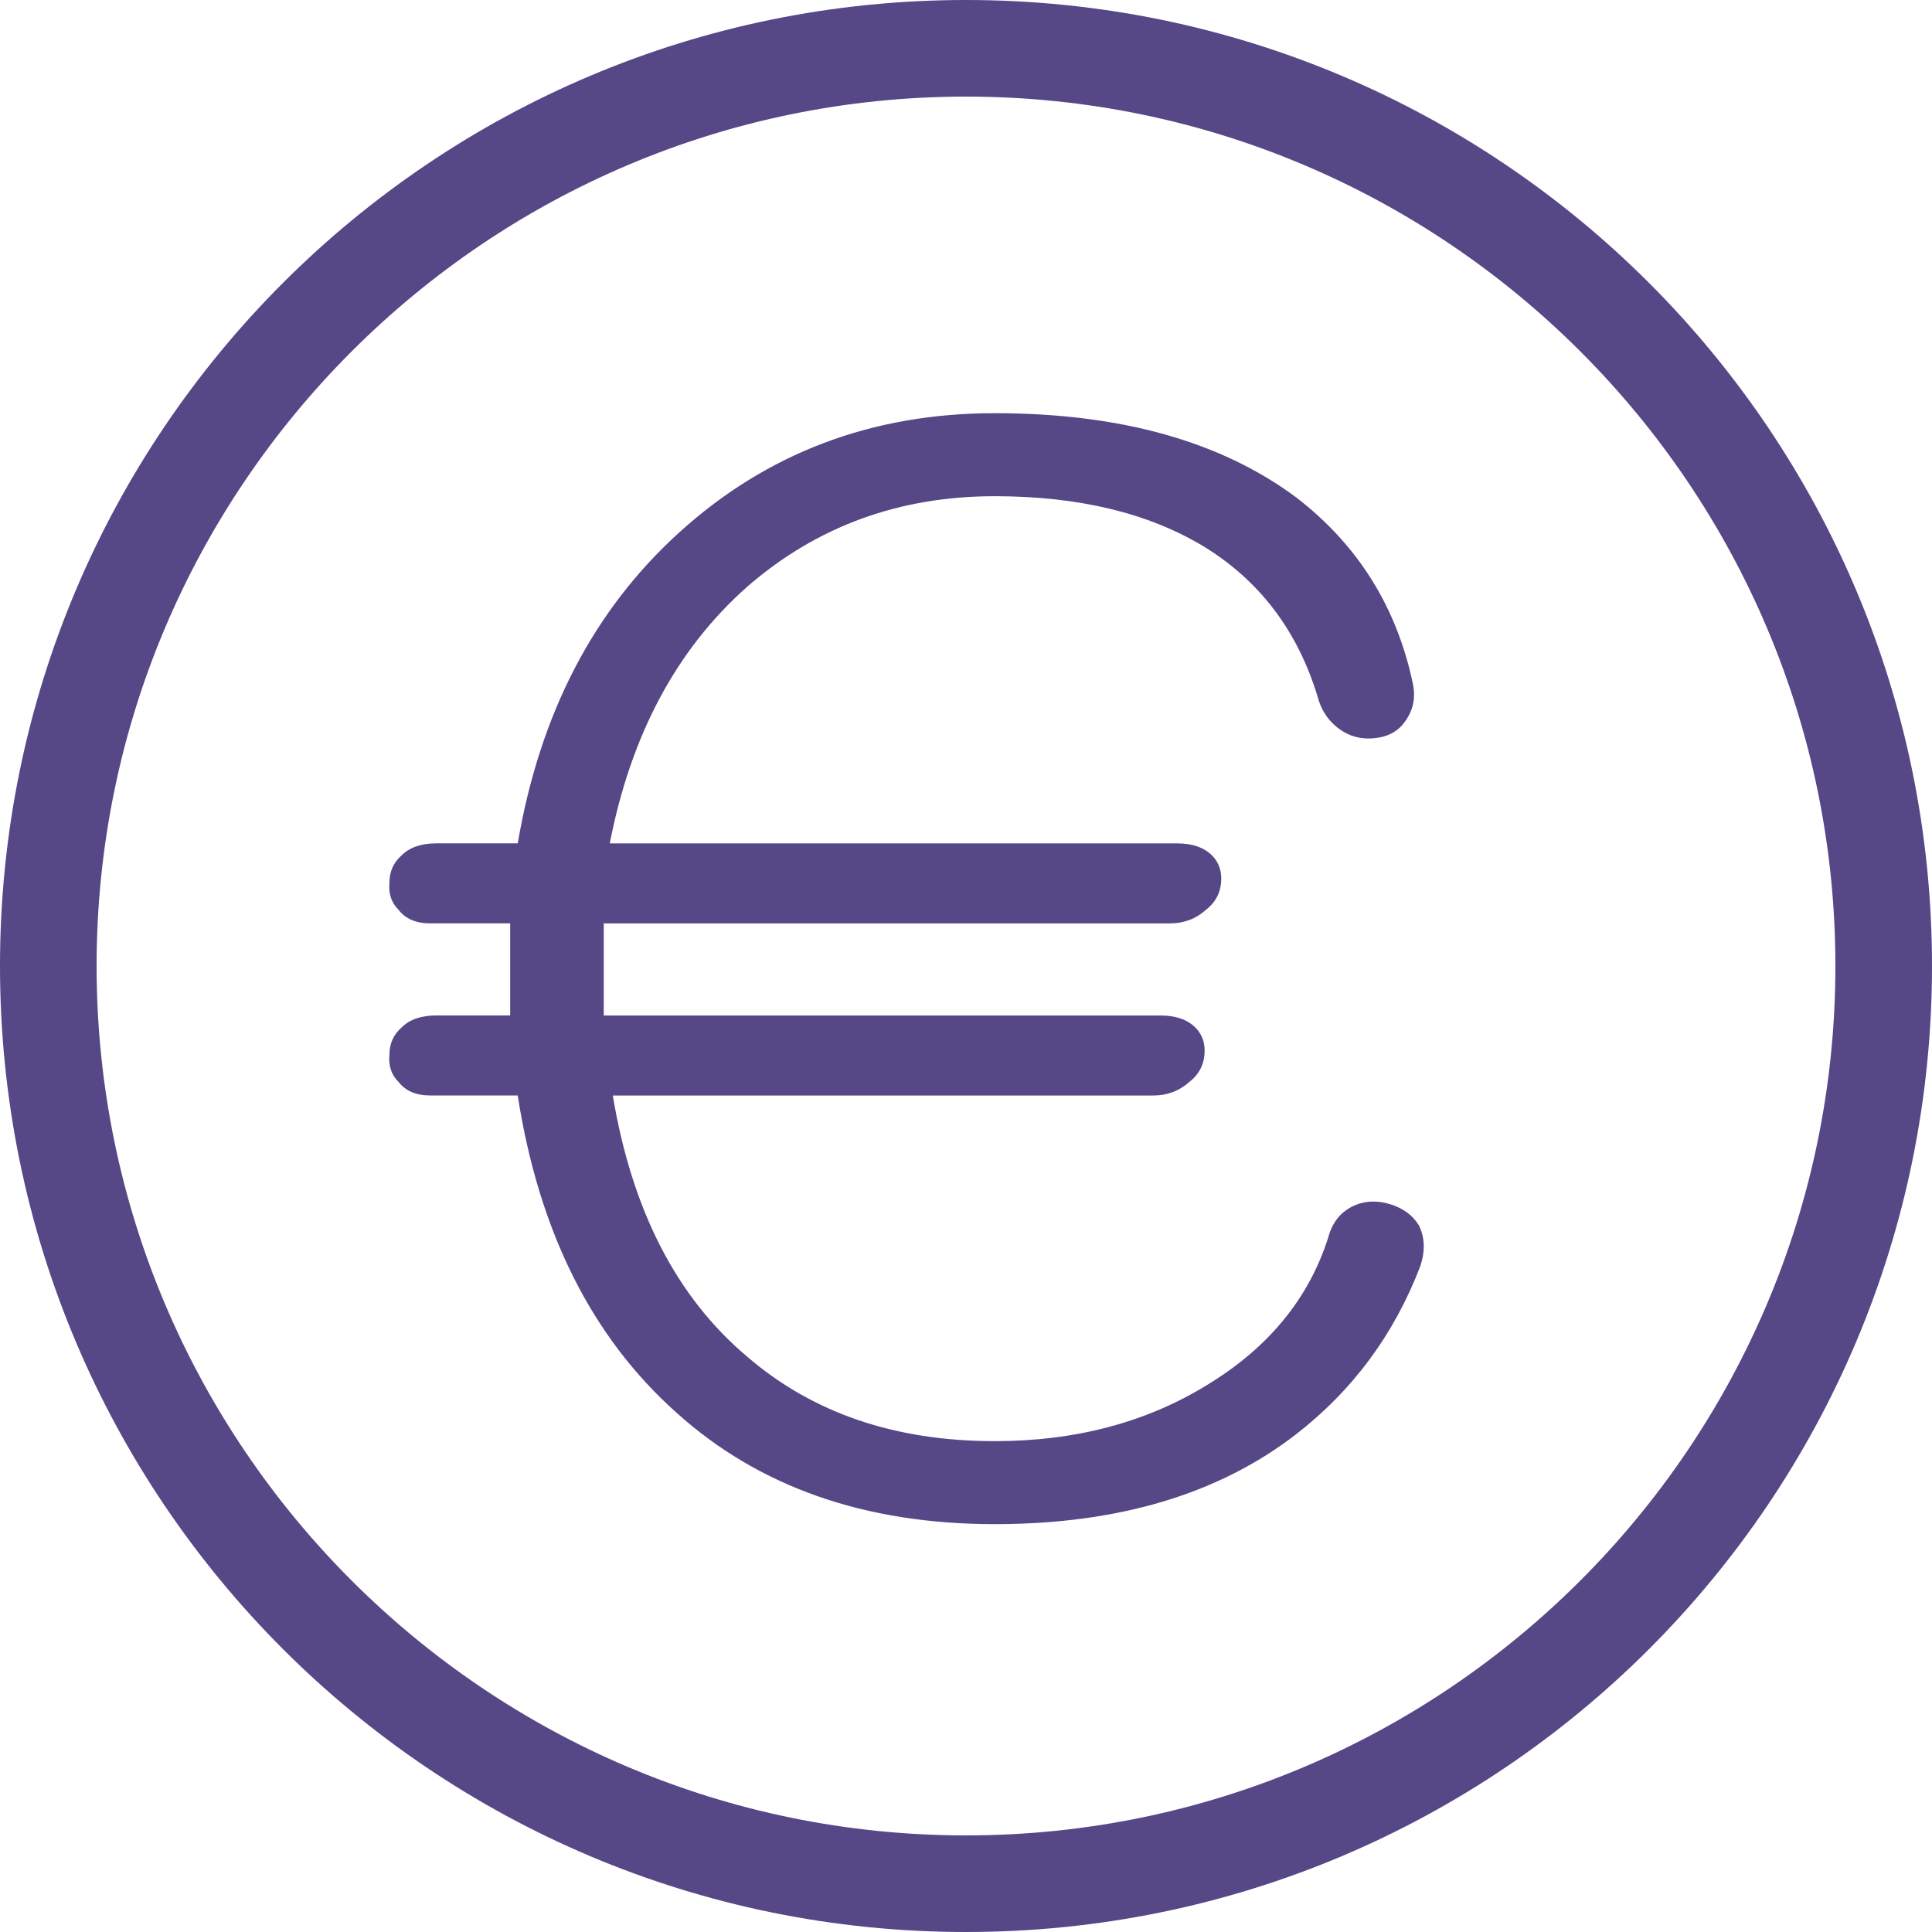 <?xml version="1.0" encoding="iso-8859-1"?>
<!-- Generator: Adobe Illustrator 19.0.0, SVG Export Plug-In . SVG Version: 6.00 Build 0)  -->
<svg version="1.1" id="Layer_1" xmlns="http://www.w3.org/2000/svg" xmlns:xlink="http://www.w3.org/1999/xlink" x="0px" y="0px"
	 viewBox="0 0 512 512" style="enable-background:new 0 0 512 512;" xml:space="preserve"
	 fill="#564787">
	 >
<g>
	<g>
		<path d="M256,0C114.62,0,0,114.611,0,256c0,141.38,114.62,256,256,256c141.389,0,256-114.62,256-256C512,114.611,397.389,0,256,0z
			 M256,486.4C128.956,486.4,25.6,383.044,25.6,256S128.956,25.6,256,25.6S486.4,128.956,486.4,256S383.044,486.4,256,486.4z"/>
	</g>
</g>
<g>
	<g>
		<path d="M376.004,324.71c-1.604-2.637-4.139-4.514-7.603-5.589c-3.473-1.05-6.673-0.922-9.6,0.401
			c-3.473,1.604-5.734,4.403-6.801,8.397c-5.077,16-15.599,28.954-31.599,38.801c-16.273,10.146-35.2,15.198-56.798,15.198
			c-26.402,0-48.273-7.45-65.604-22.4c-18.671-15.727-30.541-38.801-35.601-69.197h143.198c3.729,0,6.929-1.203,9.6-3.601
			c2.398-1.852,3.729-4.25,4.002-7.202c0.265-2.927-0.538-5.325-2.398-7.202c-2.133-2.125-5.197-3.2-9.199-3.2H160v-14.404V244.71
			h149.999c3.729,0,6.929-1.203,9.6-3.601c2.398-1.852,3.729-4.25,4.002-7.202c0.265-2.927-0.538-5.325-2.398-7.202
			c-2.133-2.125-5.197-3.2-9.199-3.2H161.596c5.598-28.8,17.724-51.448,36.403-68.002c18.398-16,40.26-24.004,65.604-24.004
			c22.127,0,40.525,4.403,55.202,13.201c14.925,9.071,25.062,22.4,30.404,40.004c1.067,4.002,3.328,7.074,6.801,9.199
			c2.662,1.604,5.726,2.15,9.199,1.604c3.2-0.529,5.598-1.997,7.202-4.403c2.125-2.927,2.799-6.246,1.997-10.001
			c-4.275-20.25-14.541-36.651-30.797-49.203c-20.002-14.925-46.677-22.4-80-22.4c-32.538,0-60.399,10.547-83.601,31.599
			c-22.673,20.548-36.941,48-42.803,82.398H115.61c-4.002,0-7.074,1.075-9.199,3.2c-2.133,1.877-3.2,4.275-3.2,7.202
			c-0.273,2.953,0.529,5.35,2.398,7.202c1.86,2.398,4.659,3.601,8.397,3.601h21.197v10.001v14.404h-19.601
			c-4.002,0-7.074,1.075-9.199,3.2c-2.133,1.877-3.2,4.275-3.2,7.202c-0.273,2.953,0.529,5.35,2.398,7.202
			c1.86,2.398,4.659,3.601,8.397,3.601h23.202c5.598,36.002,19.601,64,42.001,84.002c21.862,19.746,49.997,29.602,84.403,29.602
			c32.529,0,59.059-7.851,79.599-23.603c15.198-11.725,26.266-26.65,33.203-44.8C377.728,331.511,377.609,327.91,376.004,324.71z"/>
	</g>
</g>
<g>
</g>
<g>
</g>
<g>
</g>
<g>
</g>
<g>
</g>
<g>
</g>
<g>
</g>
<g>
</g>
<g>
</g>
<g>
</g>
<g>
</g>
<g>
</g>
<g>
</g>
<g>
</g>
<g>
</g>
</svg>
